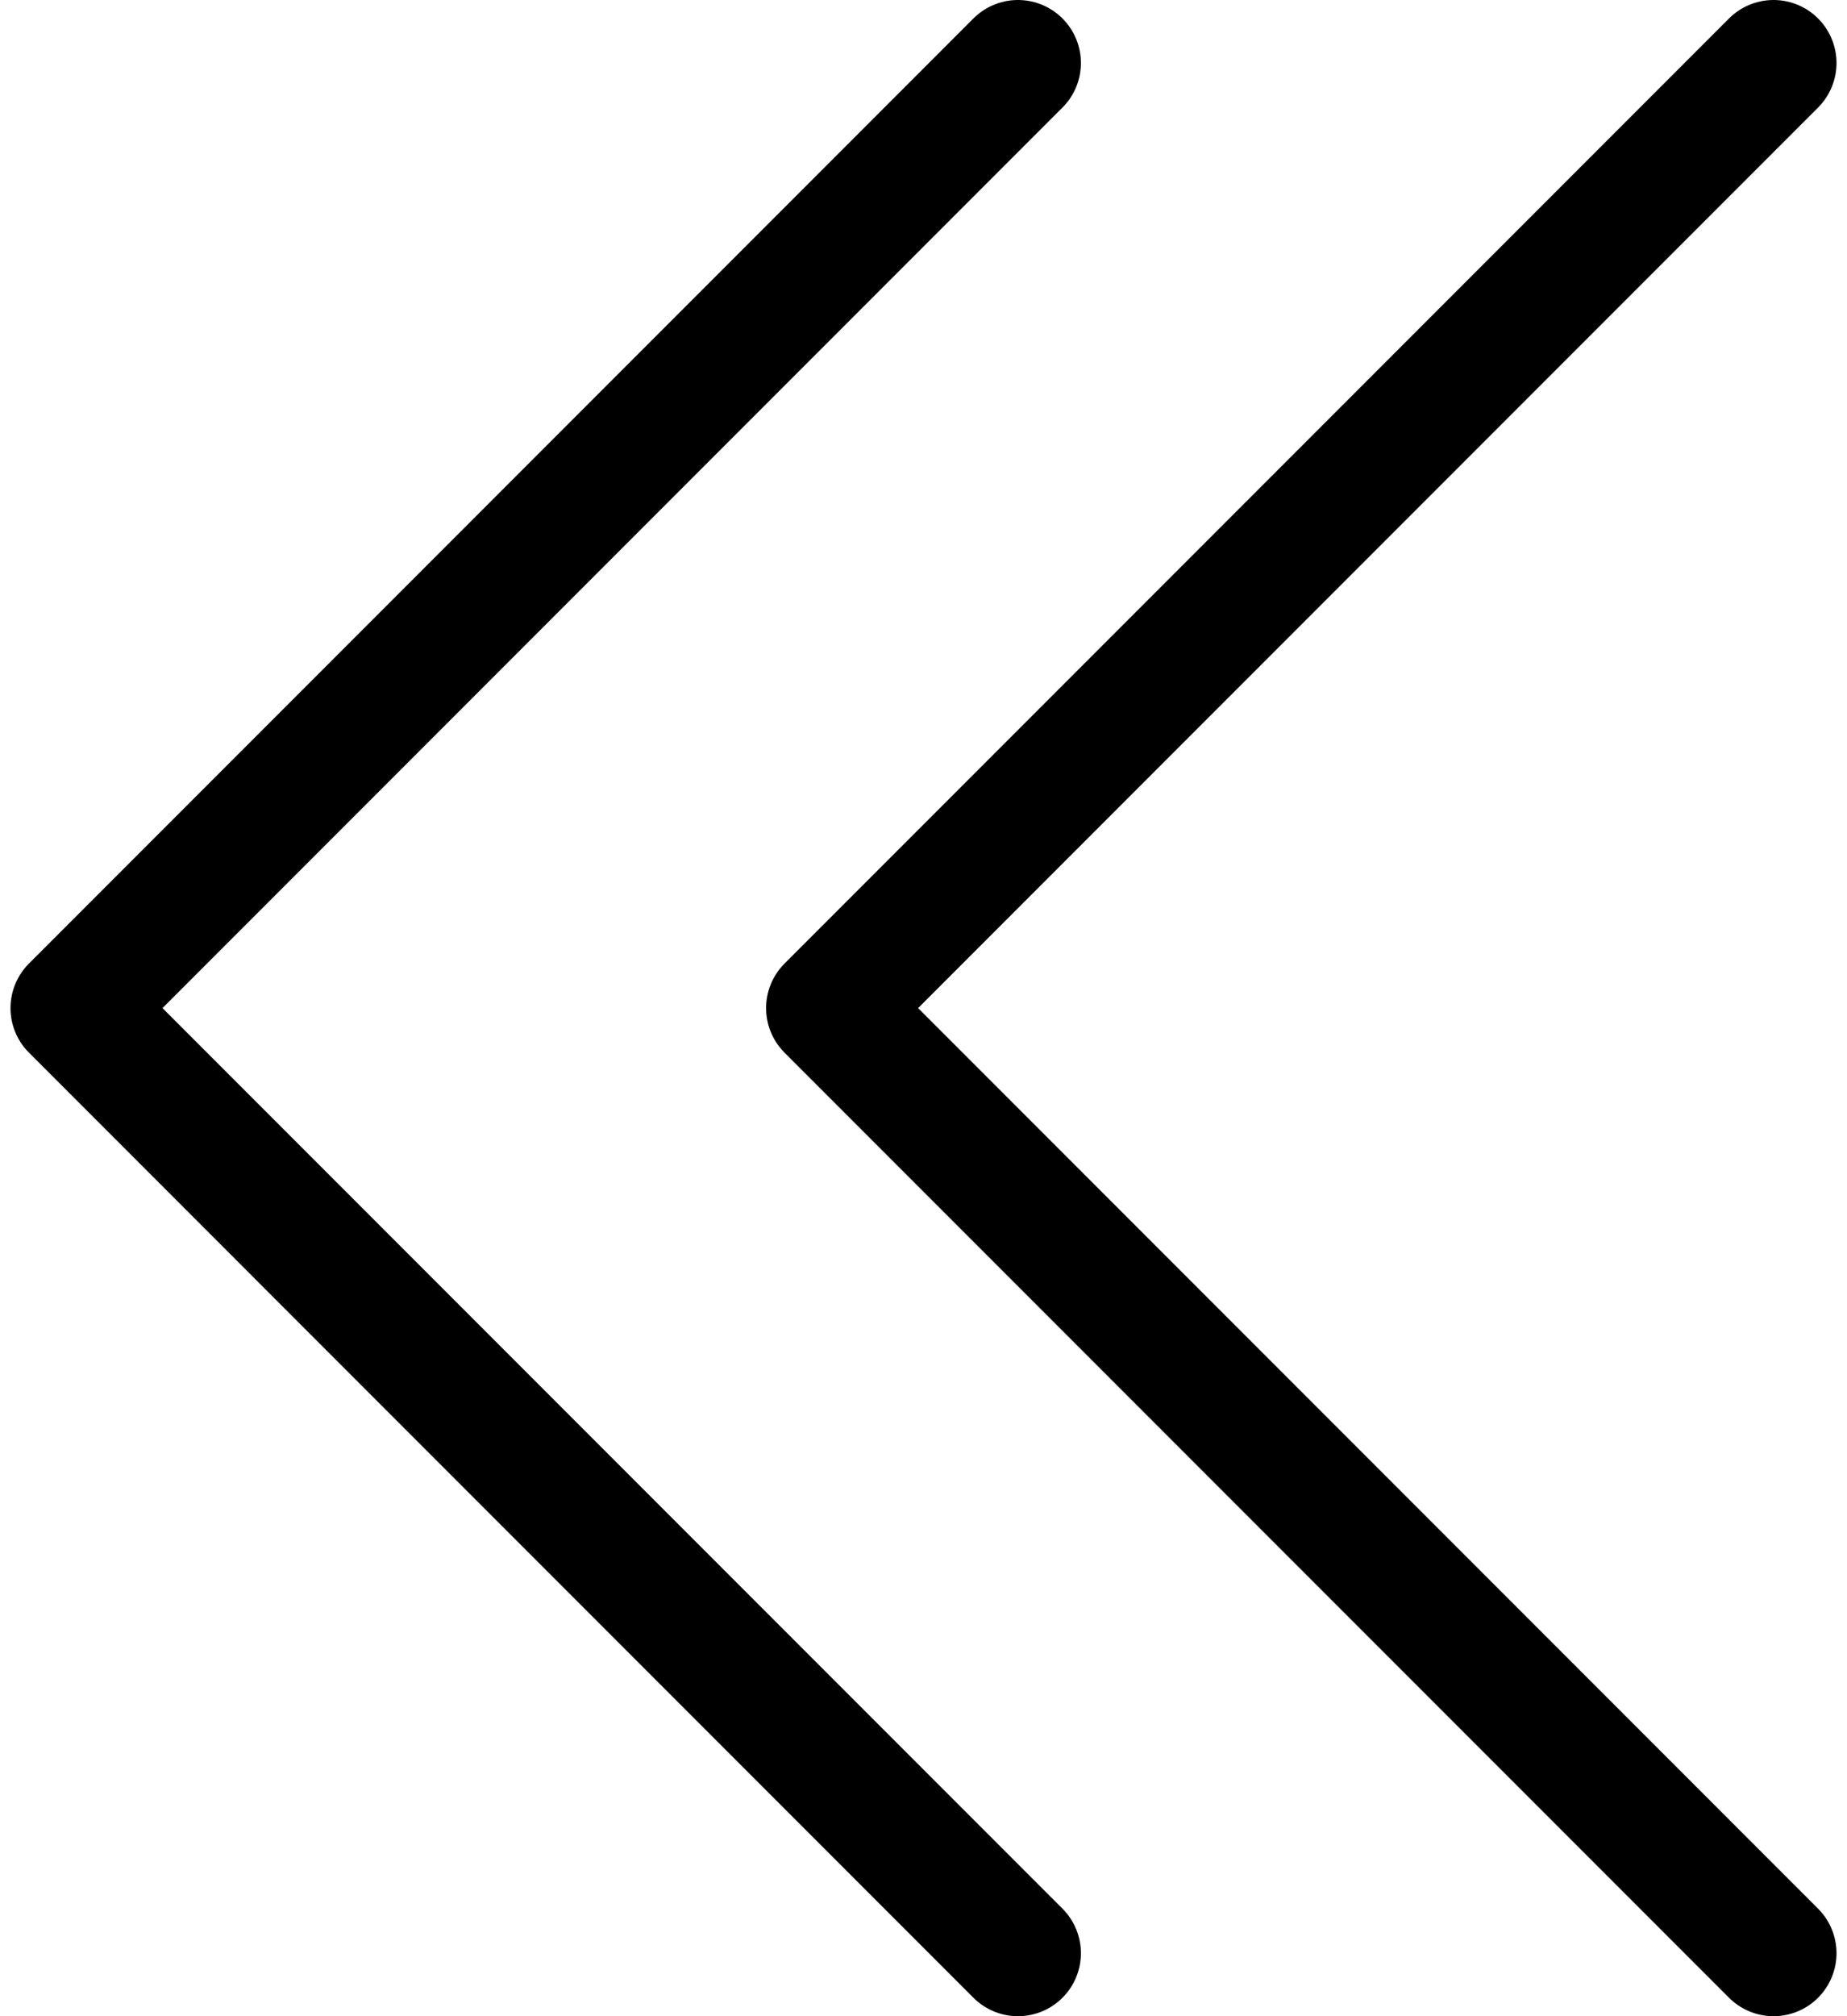<svg width="22" height="24" viewBox="0 0 22 24" fill="none" xmlns="http://www.w3.org/2000/svg">
<path d="M21.125 23.25L9.875 12L21.125 0.75M12.125 23.25L0.875 12L12.125 0.75" stroke="black" stroke-width="1.5" stroke-linecap="round" stroke-linejoin="round"/>
</svg>
